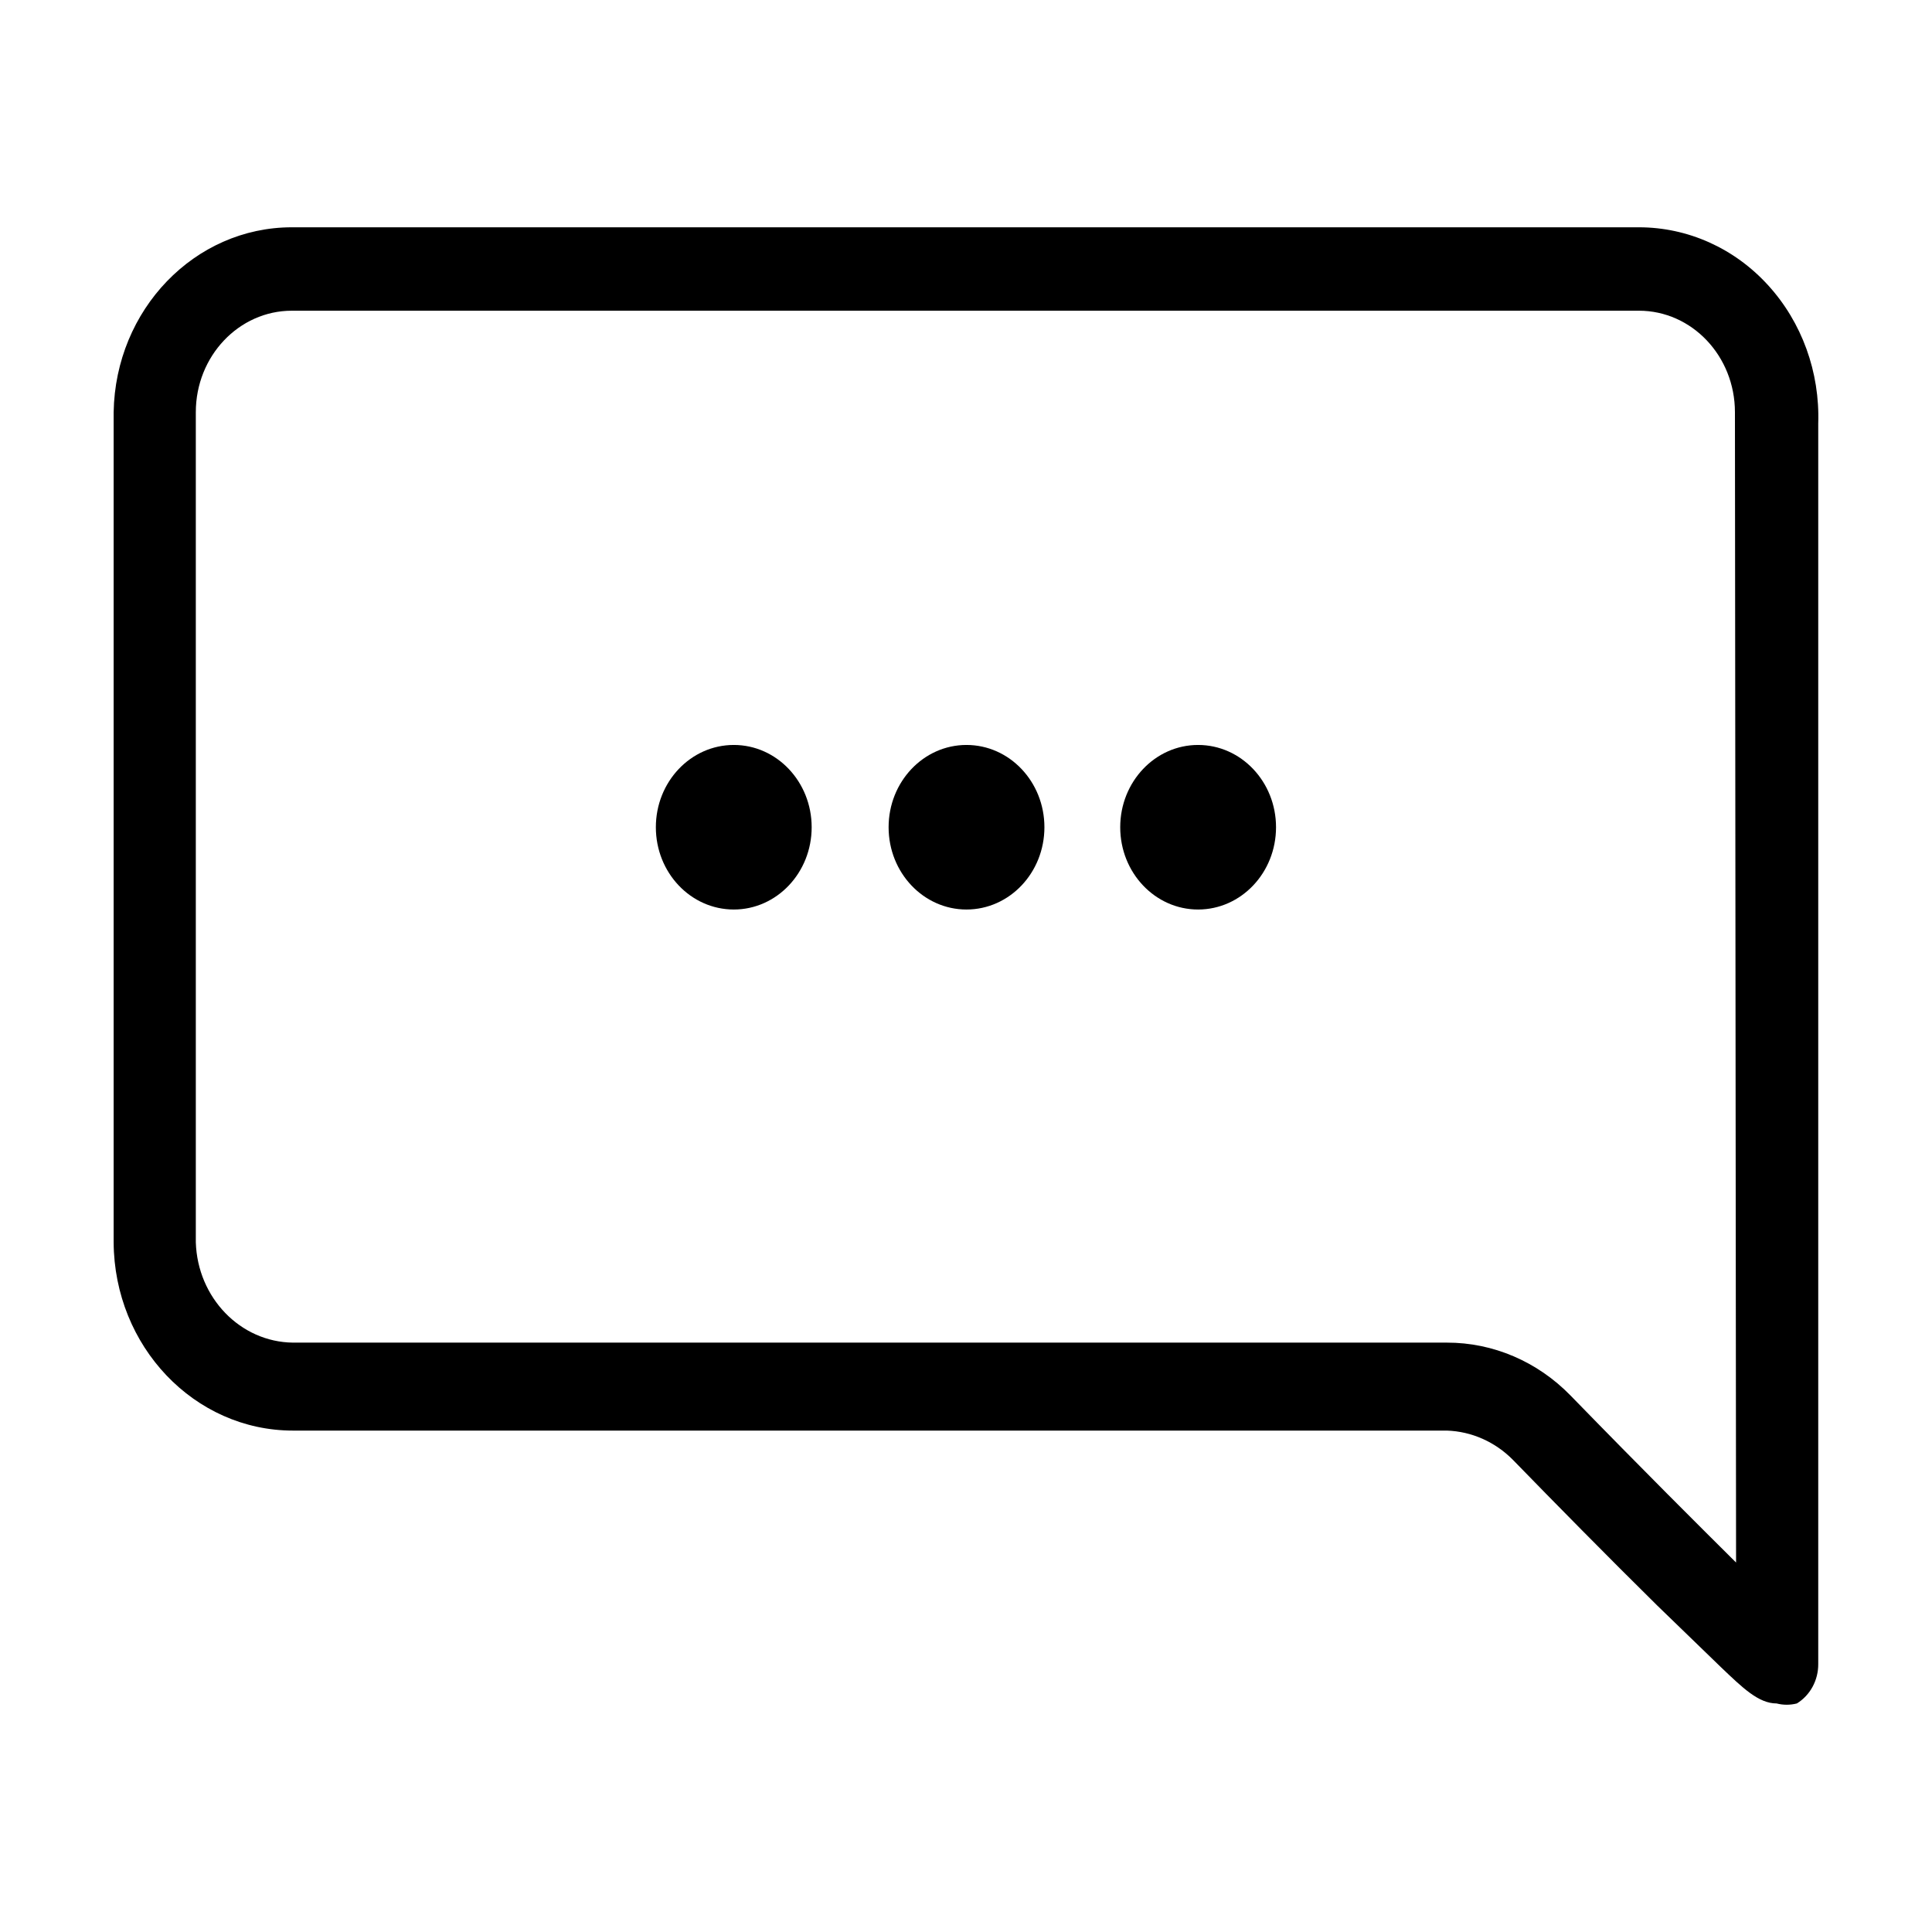 <svg id="icon-comment" data-name="icon-comment" xmlns="http://www.w3.org/2000/svg" viewBox="0 0 17 17">
  <path d="M14.421,2 L2.568,2 C1.713,2 1.015,2.724 1,3.627 L1,10.931 C1.005,11.847 1.71,12.588 2.578,12.588 L12.731,12.588 C12.948,12.595 13.156,12.687 13.313,12.846 C13.66,13.203 14.158,13.709 14.581,14.126 L15.144,14.671 C15.332,14.85 15.473,14.989 15.633,14.989 C15.691,15.004 15.752,15.004 15.811,14.989 C15.928,14.917 16,14.785 15.999,14.642 L15.999,3.727 C16.014,3.274 15.855,2.835 15.557,2.509 C15.26,2.183 14.85,2 14.421,2 Z M15.276,13.749 C14.956,13.431 14.477,12.955 13.82,12.28 C13.528,11.98 13.137,11.813 12.731,11.814 L2.578,11.814 C2.115,11.809 1.738,11.419 1.723,10.931 L1.723,3.627 C1.723,3.134 2.102,2.734 2.568,2.734 L14.421,2.734 C14.888,2.734 15.266,3.134 15.266,3.627 L15.276,13.749 Z M6.457,8.003 C6.835,8.003 7.142,7.679 7.142,7.279 C7.142,6.879 6.835,6.555 6.457,6.555 C6.078,6.555 5.771,6.879 5.771,7.279 C5.771,7.679 6.078,8.003 6.457,8.003 Z M8.504,8.003 C8.883,8.003 9.19,7.679 9.19,7.279 C9.19,6.879 8.883,6.555 8.504,6.555 C8.126,6.555 7.819,6.879 7.819,7.279 C7.819,7.679 8.126,8.003 8.504,8.003 Z M10.542,8.003 C10.921,8.003 11.228,7.679 11.228,7.279 C11.228,6.879 10.921,6.555 10.542,6.555 C10.164,6.555 9.857,6.879 9.857,7.279 C9.857,7.679 10.164,8.003 10.542,8.003 Z"/>
</svg>
